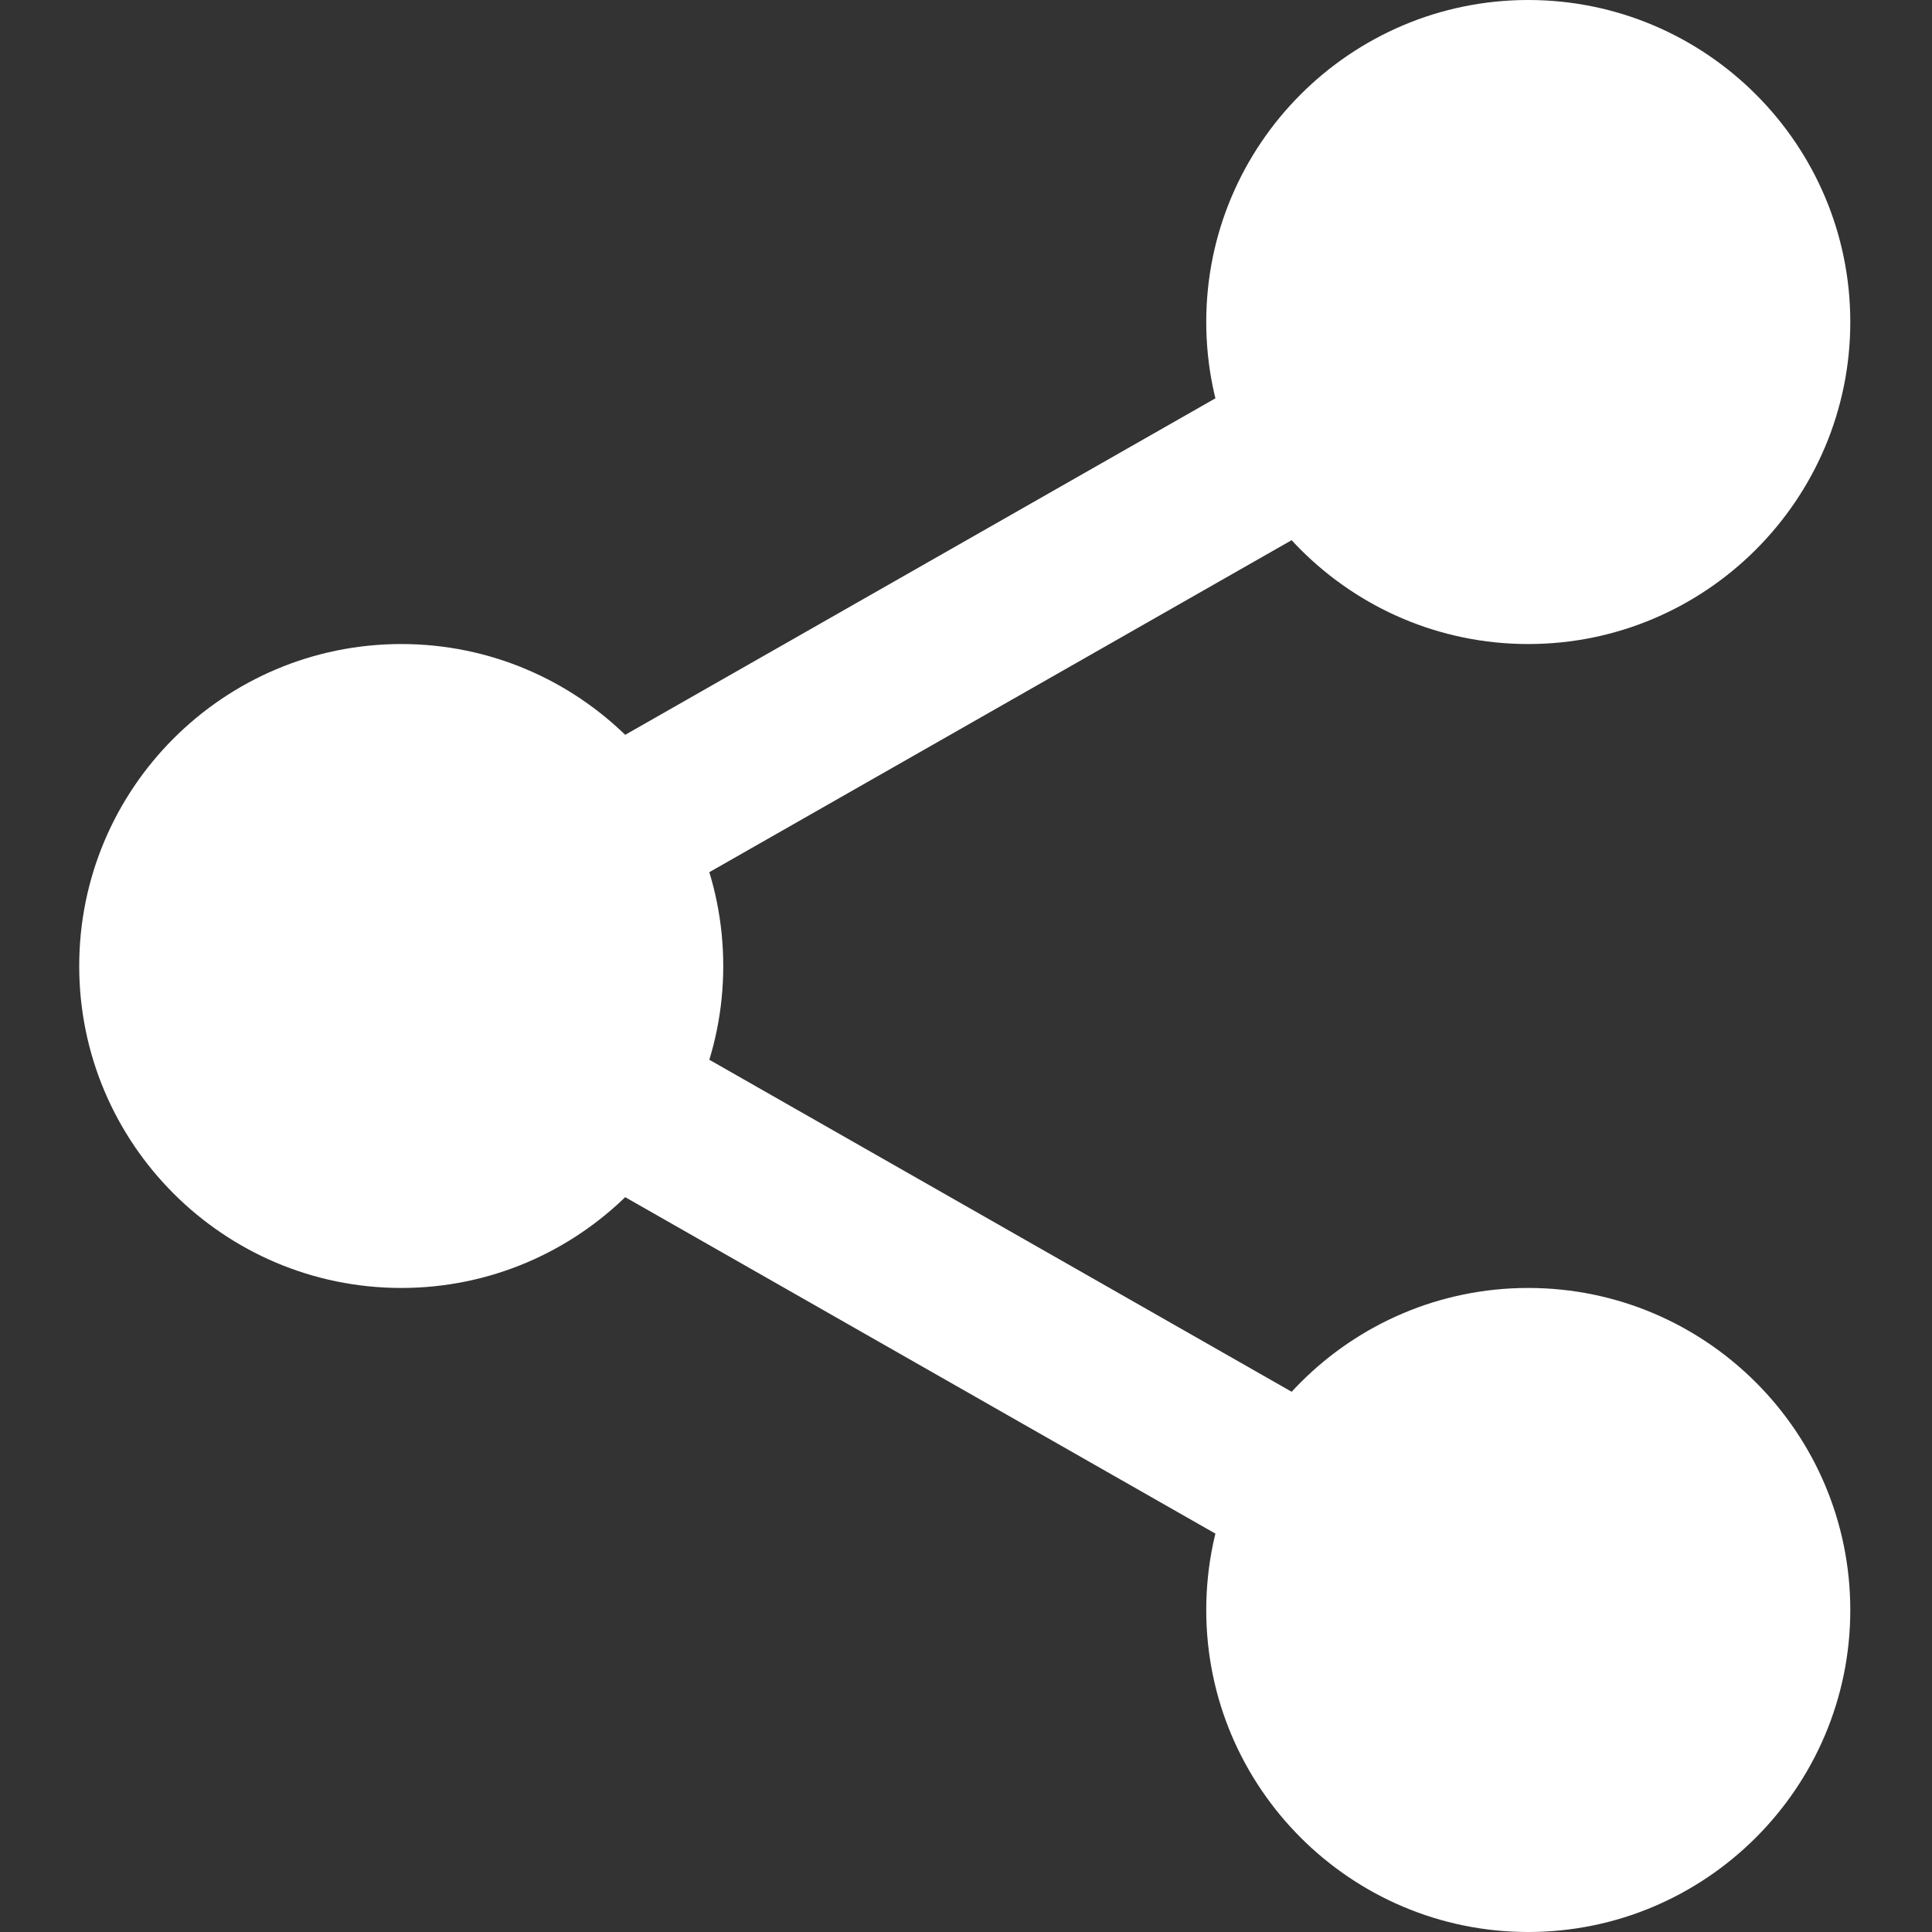 <svg width="17" height="17" viewBox="0 0 17 17" fill="none" xmlns="http://www.w3.org/2000/svg">
<rect x="0" y="0" width="17" height="17" fill="#333333" stroke="none"/>
<g clip-path="url(#clip0_62_1180)">
<path d="M15.749 2.833C15.749 4.105 14.719 5.135 13.447 5.135C12.176 5.135 11.145 4.105 11.145 2.833C11.145 1.562 12.176 0.531 13.447 0.531C14.719 0.531 15.749 1.562 15.749 2.833Z" fill="white"/>
<path d="M13.447 5.667C11.885 5.667 10.614 4.396 10.614 2.833C10.614 1.271 11.885 0 13.447 0C15.01 0 16.281 1.271 16.281 2.833C16.281 4.396 15.01 5.667 13.447 5.667ZM13.447 1.062C12.47 1.062 11.677 1.857 11.677 2.833C11.677 3.809 12.47 4.604 13.447 4.604C14.424 4.604 15.218 3.809 15.218 2.833C15.218 1.857 14.424 1.062 13.447 1.062Z" fill="white"/>
<path d="M15.749 14.167C15.749 15.438 14.719 16.469 13.447 16.469C12.176 16.469 11.145 15.438 11.145 14.167C11.145 12.895 12.176 11.864 13.447 11.864C14.719 11.864 15.749 12.895 15.749 14.167Z" fill="white"/>
<path d="M13.447 17C11.885 17 10.614 15.729 10.614 14.167C10.614 12.604 11.885 11.333 13.447 11.333C15.01 11.333 16.281 12.604 16.281 14.167C16.281 15.729 15.01 17 13.447 17ZM13.447 12.396C12.47 12.396 11.677 13.191 11.677 14.167C11.677 15.143 12.47 15.938 13.447 15.938C14.424 15.938 15.218 15.143 15.218 14.167C15.218 13.191 14.424 12.396 13.447 12.396Z" fill="white"/>
<path d="M5.833 8.5C5.833 9.771 4.802 10.802 3.531 10.802C2.259 10.802 1.229 9.771 1.229 8.5C1.229 7.229 2.259 6.198 3.531 6.198C4.802 6.198 5.833 7.229 5.833 8.5Z" fill="white"/>
<path d="M3.531 11.333C1.968 11.333 0.697 10.063 0.697 8.5C0.697 6.937 1.968 5.667 3.531 5.667C5.093 5.667 6.364 6.937 6.364 8.5C6.364 10.063 5.093 11.333 3.531 11.333ZM3.531 6.729C2.554 6.729 1.76 7.524 1.76 8.5C1.76 9.476 2.554 10.271 3.531 10.271C4.507 10.271 5.301 9.476 5.301 8.5C5.301 7.524 4.507 6.729 3.531 6.729Z" fill="white"/>
<path d="M5.203 8.16C4.956 8.16 4.717 8.032 4.587 7.802C4.393 7.463 4.512 7.03 4.852 6.836L11.424 3.089C11.763 2.894 12.196 3.013 12.39 3.354C12.584 3.693 12.465 4.126 12.125 4.32L5.553 8.067C5.442 8.13 5.322 8.16 5.203 8.16Z" fill="white"/>
<path d="M11.775 14.004C11.656 14.004 11.536 13.974 11.425 13.911L4.852 10.164C4.513 9.971 4.394 9.538 4.588 9.198C4.78 8.858 5.214 8.738 5.554 8.933L12.126 12.68C12.466 12.873 12.585 13.306 12.391 13.646C12.26 13.876 12.021 14.004 11.775 14.004Z" fill="white"/>
</g>
<defs>
<clipPath id="clip0_62_1180">
<rect width="17" height="17" fill="white"/>
</clipPath>
</defs>
</svg>
